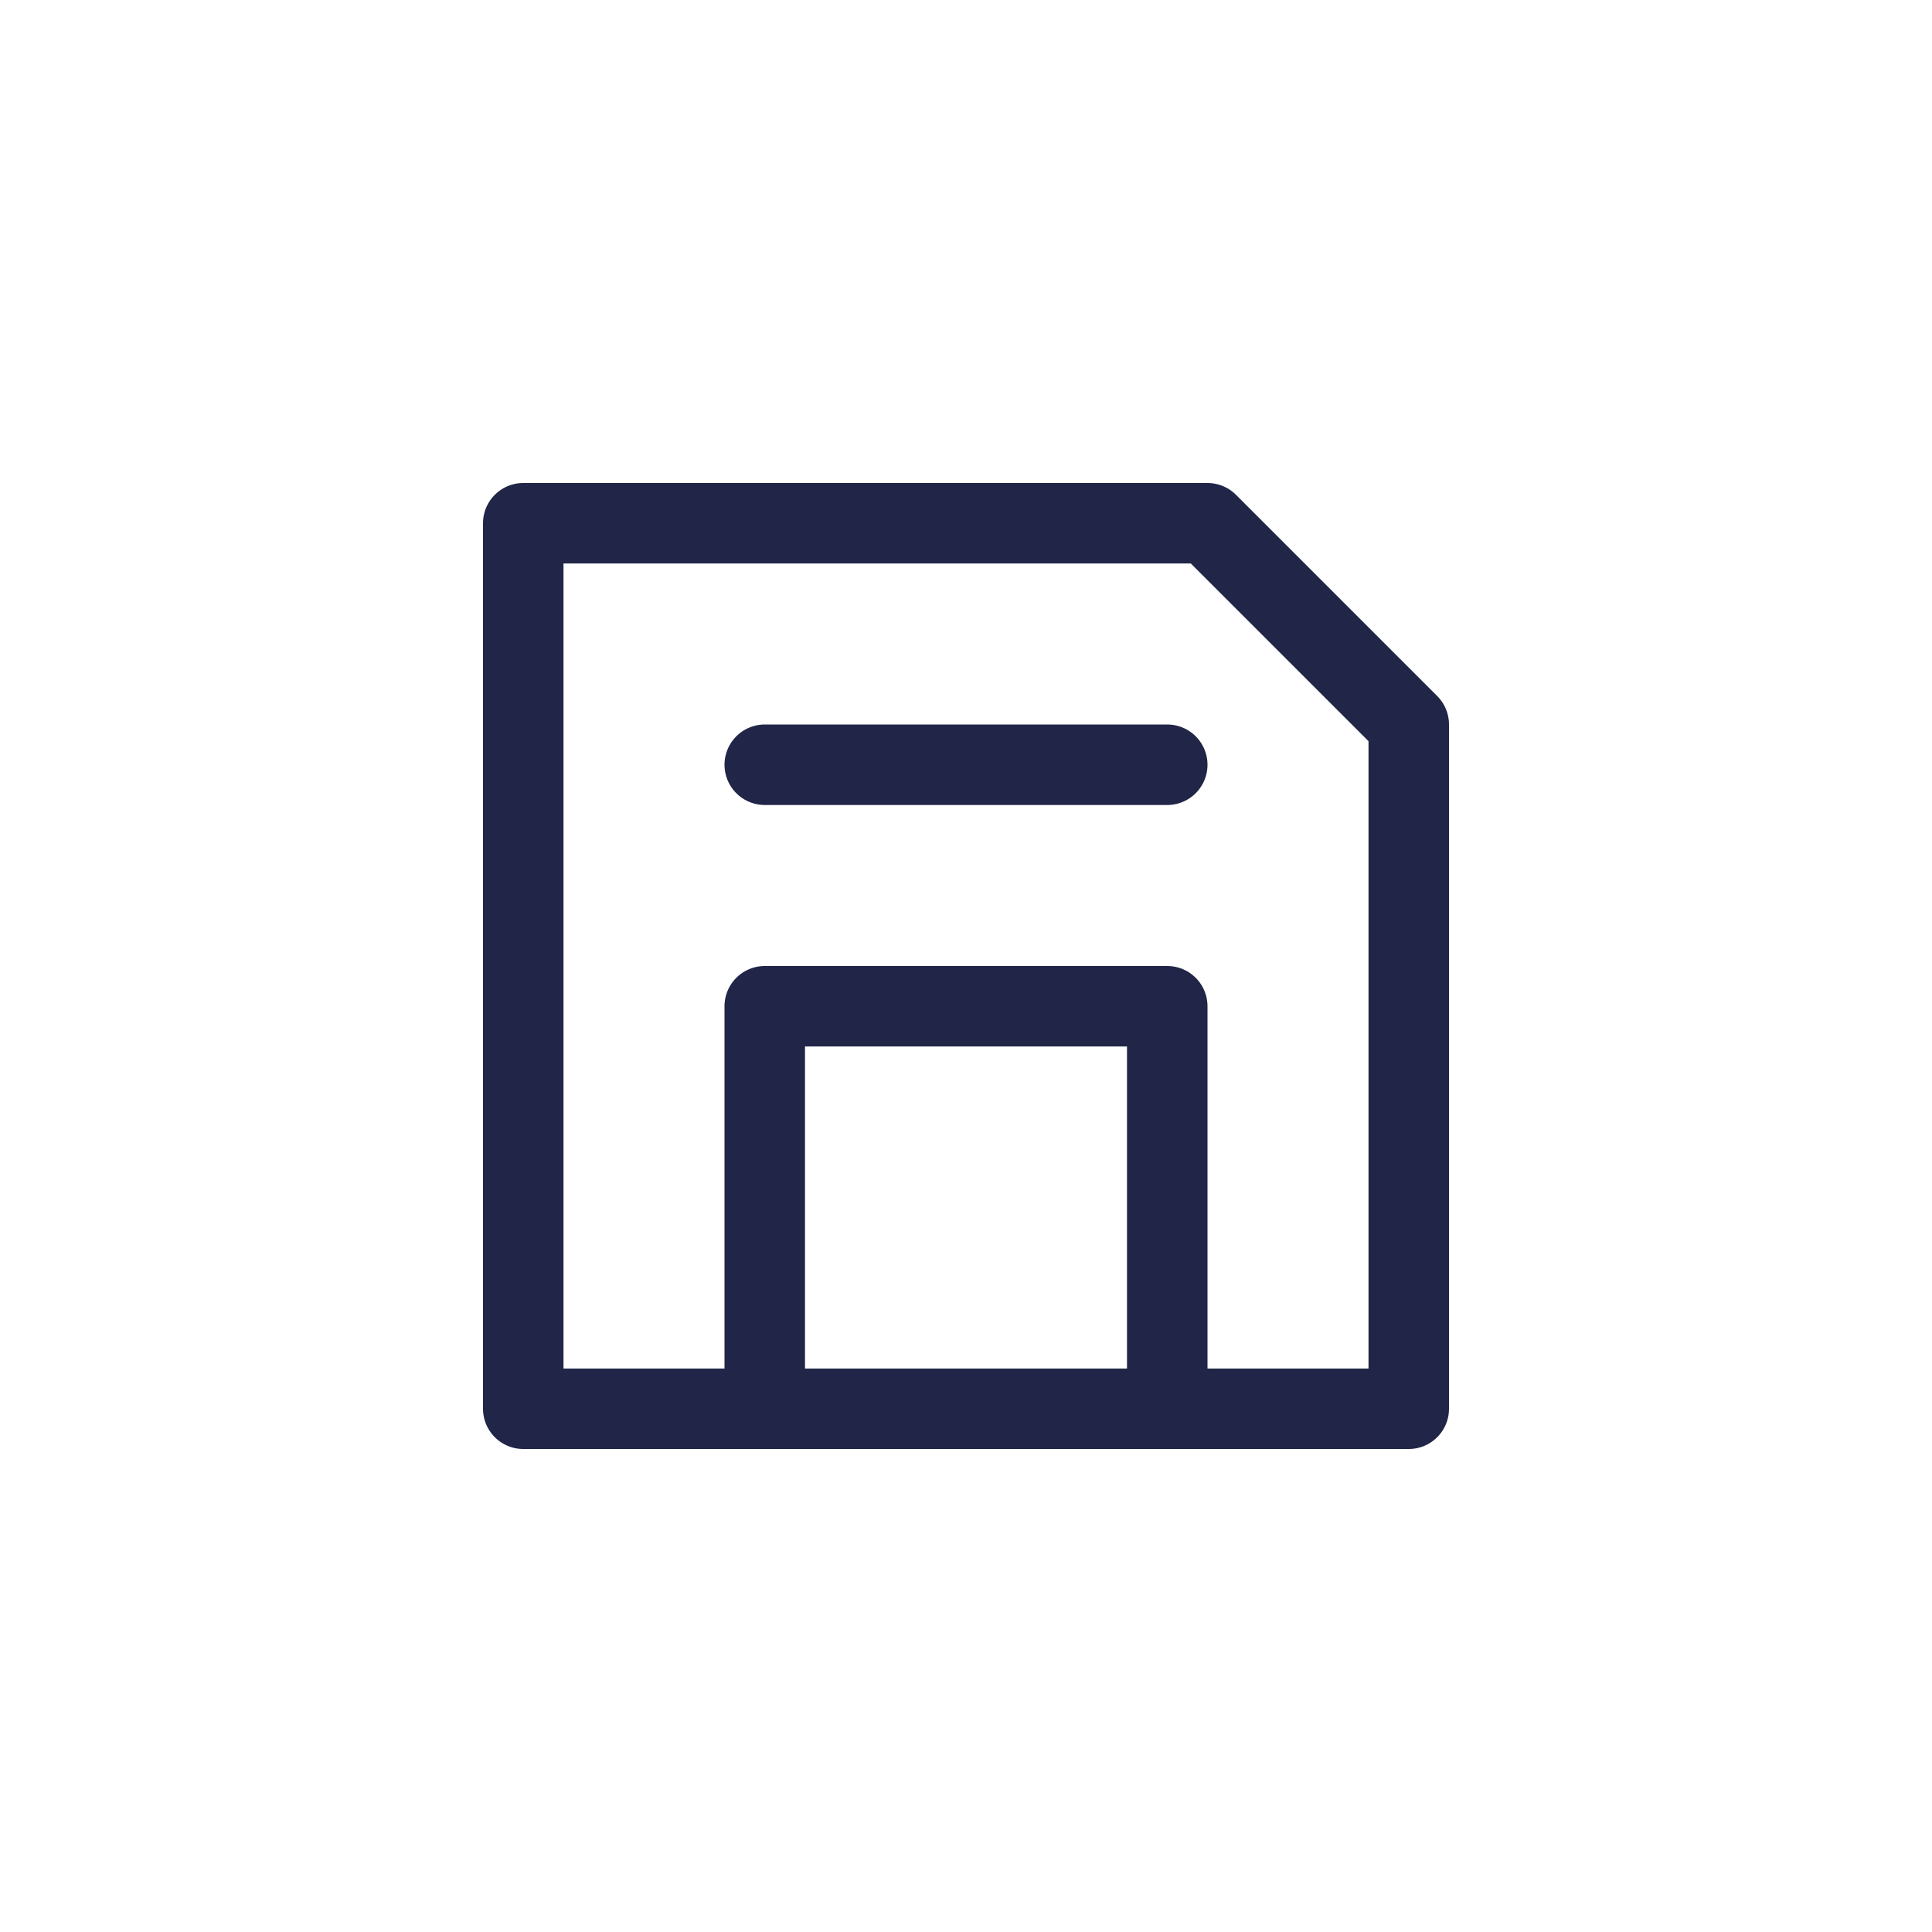 <svg width="24" height="24" viewBox="0 0 24 24" fill="none" xmlns="http://www.w3.org/2000/svg">
<path d="M9.5 17.5H6.5V6.5H15L17.5 9V17.5H14.5M9.5 17.5V12.5H14.5V17.5M9.5 17.5H14.5M9.5 9.5H14.5" stroke="#212648" stroke-linecap="round" stroke-linejoin="round"/>
</svg>
